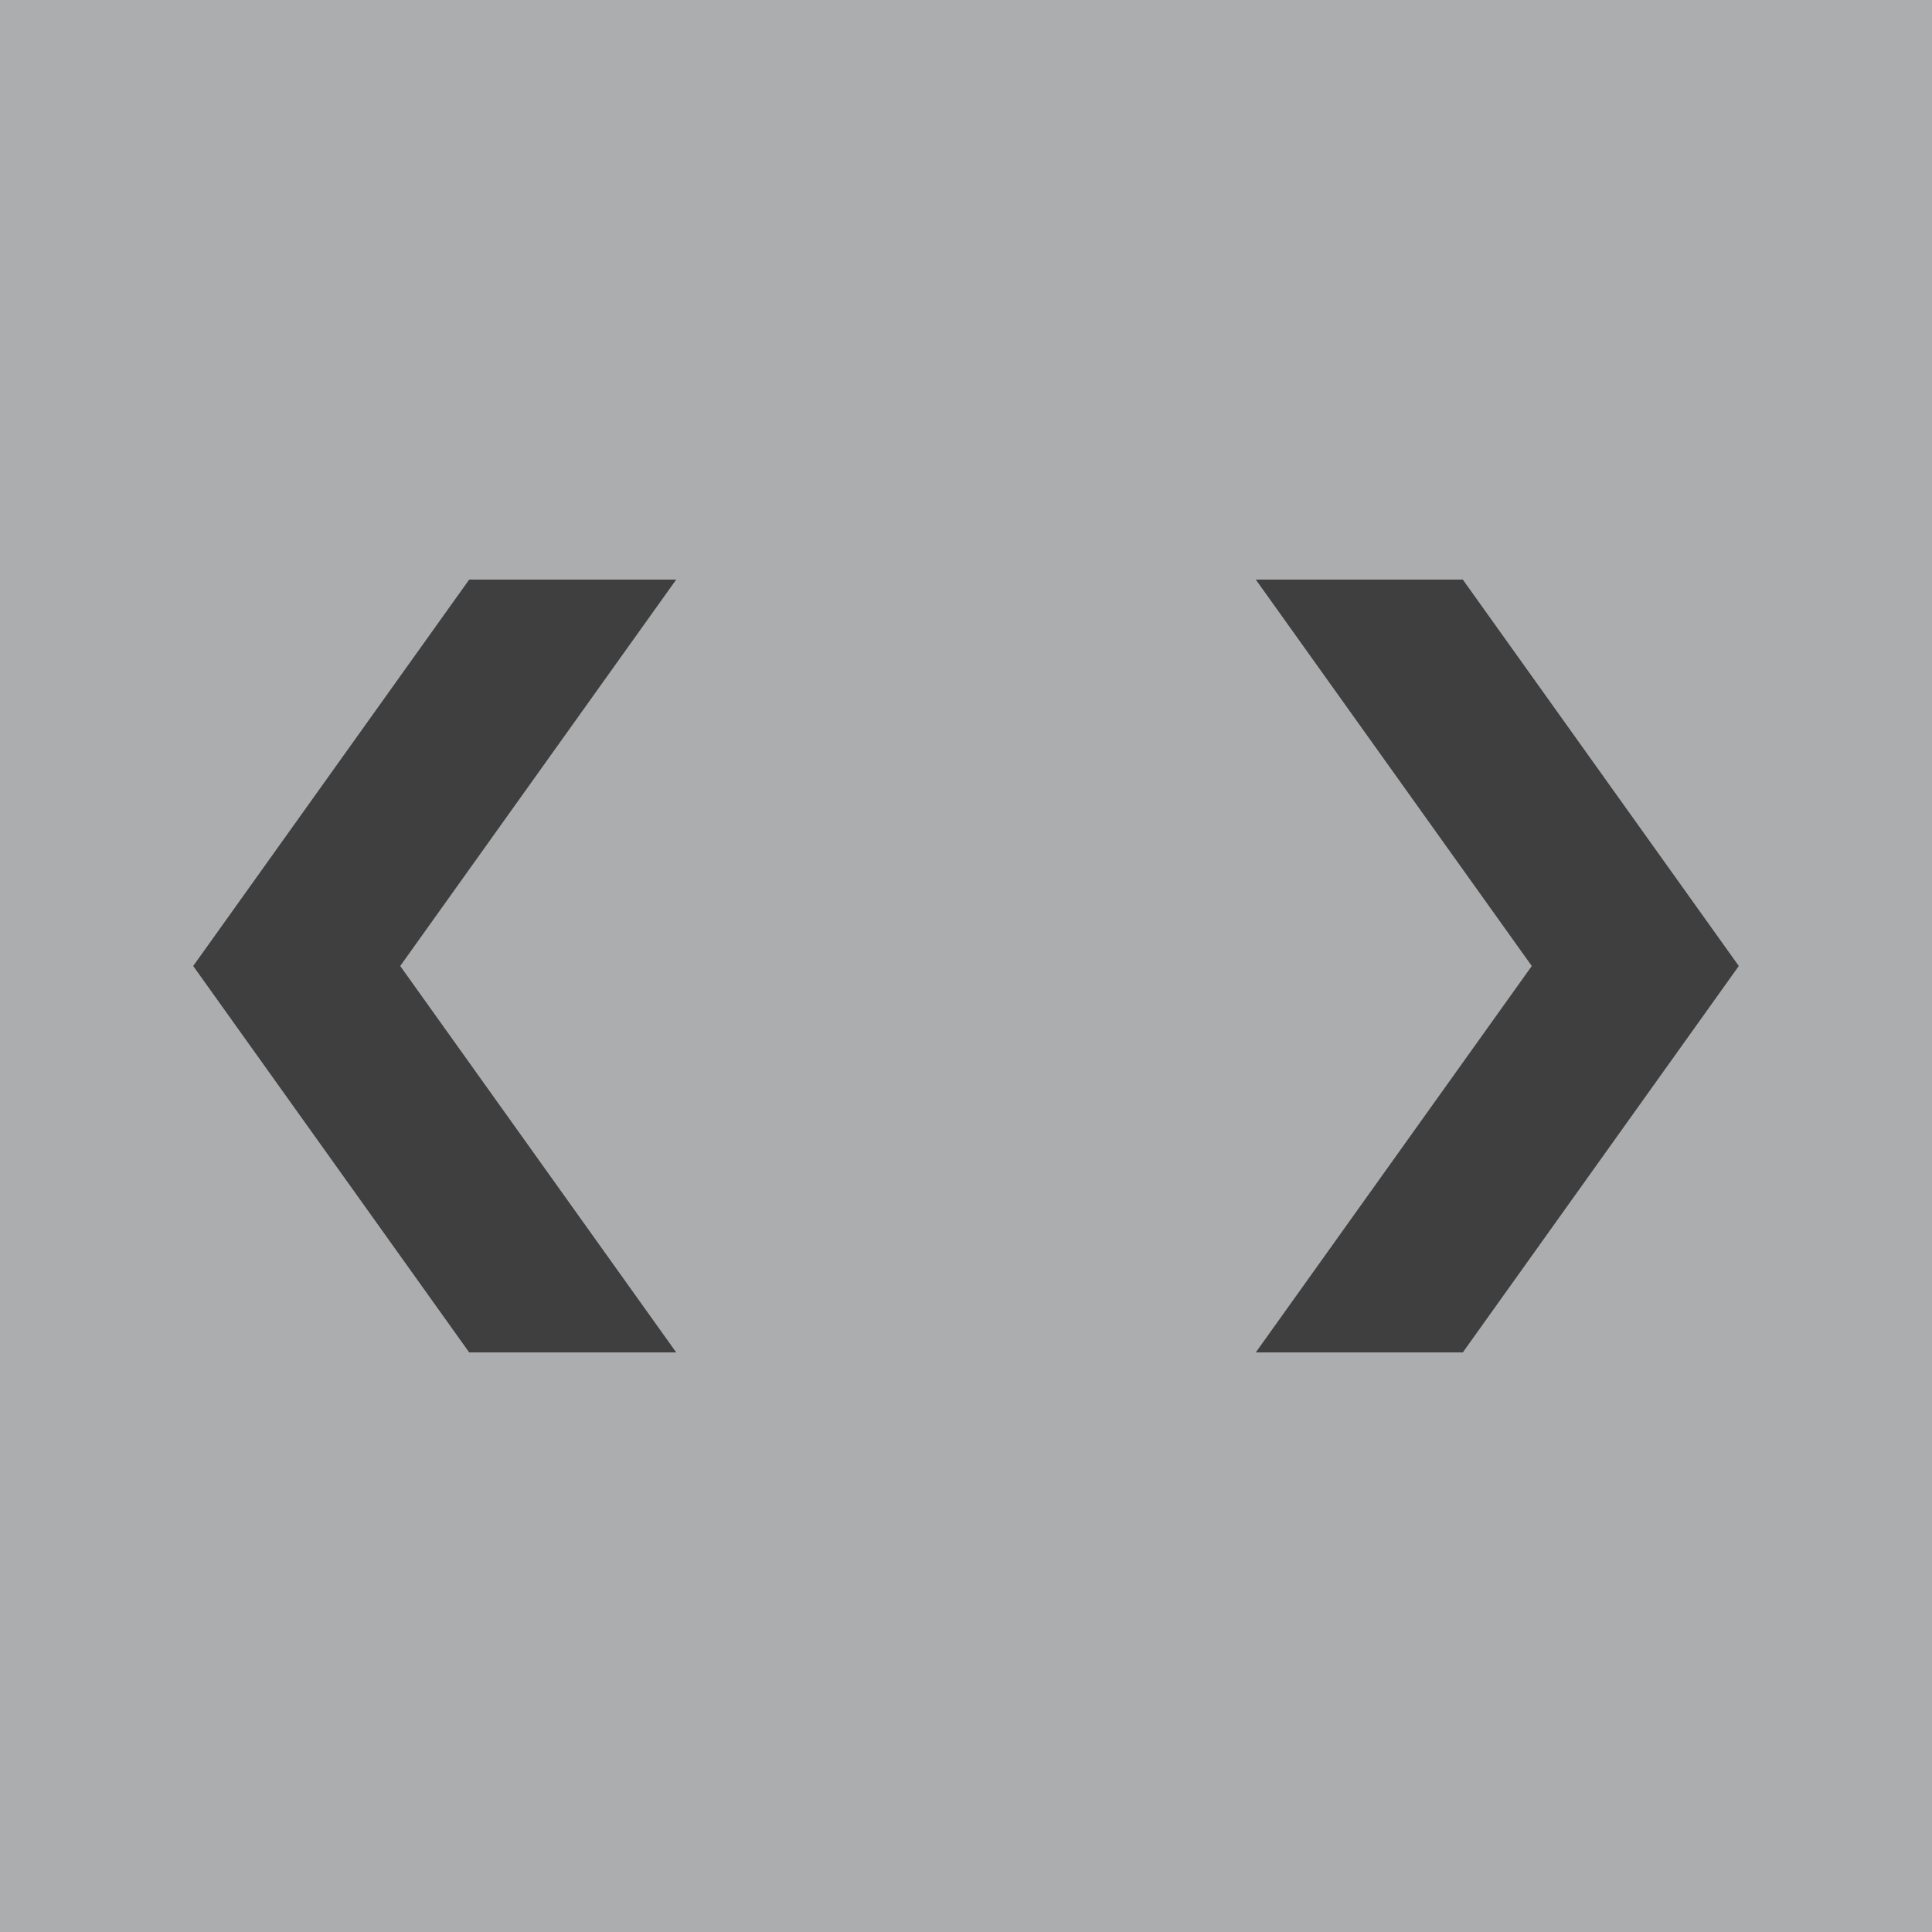 <svg xmlns="http://www.w3.org/2000/svg" width="20" height="20" viewBox="0 0 20 20">
  <rect x="0" y="0" width="20" height="20" fill="#808080" stroke="none"/>
  <title>
    ColResizeLight
  </title>
  <g fill="none" fill-rule="evenodd">
    <rect width="20" height="20" fill="#EDF1F2" fill-opacity=".4"/>
    <polygon fill="#3F3F3F" points=".5 7.5 4.5 10.357 8.5 7.5 8.5 9.643 4.5 12.5 .5 9.643" transform="matrix(0 -1 -1 0 14.5 14.5)"/>
    <polygon fill="#3F3F3F" points="11.5 7.5 15.5 10.357 19.5 7.5 19.5 9.643 15.5 12.5 11.5 9.643" transform="rotate(-90 15.5 10)"/>
  </g>
</svg>
